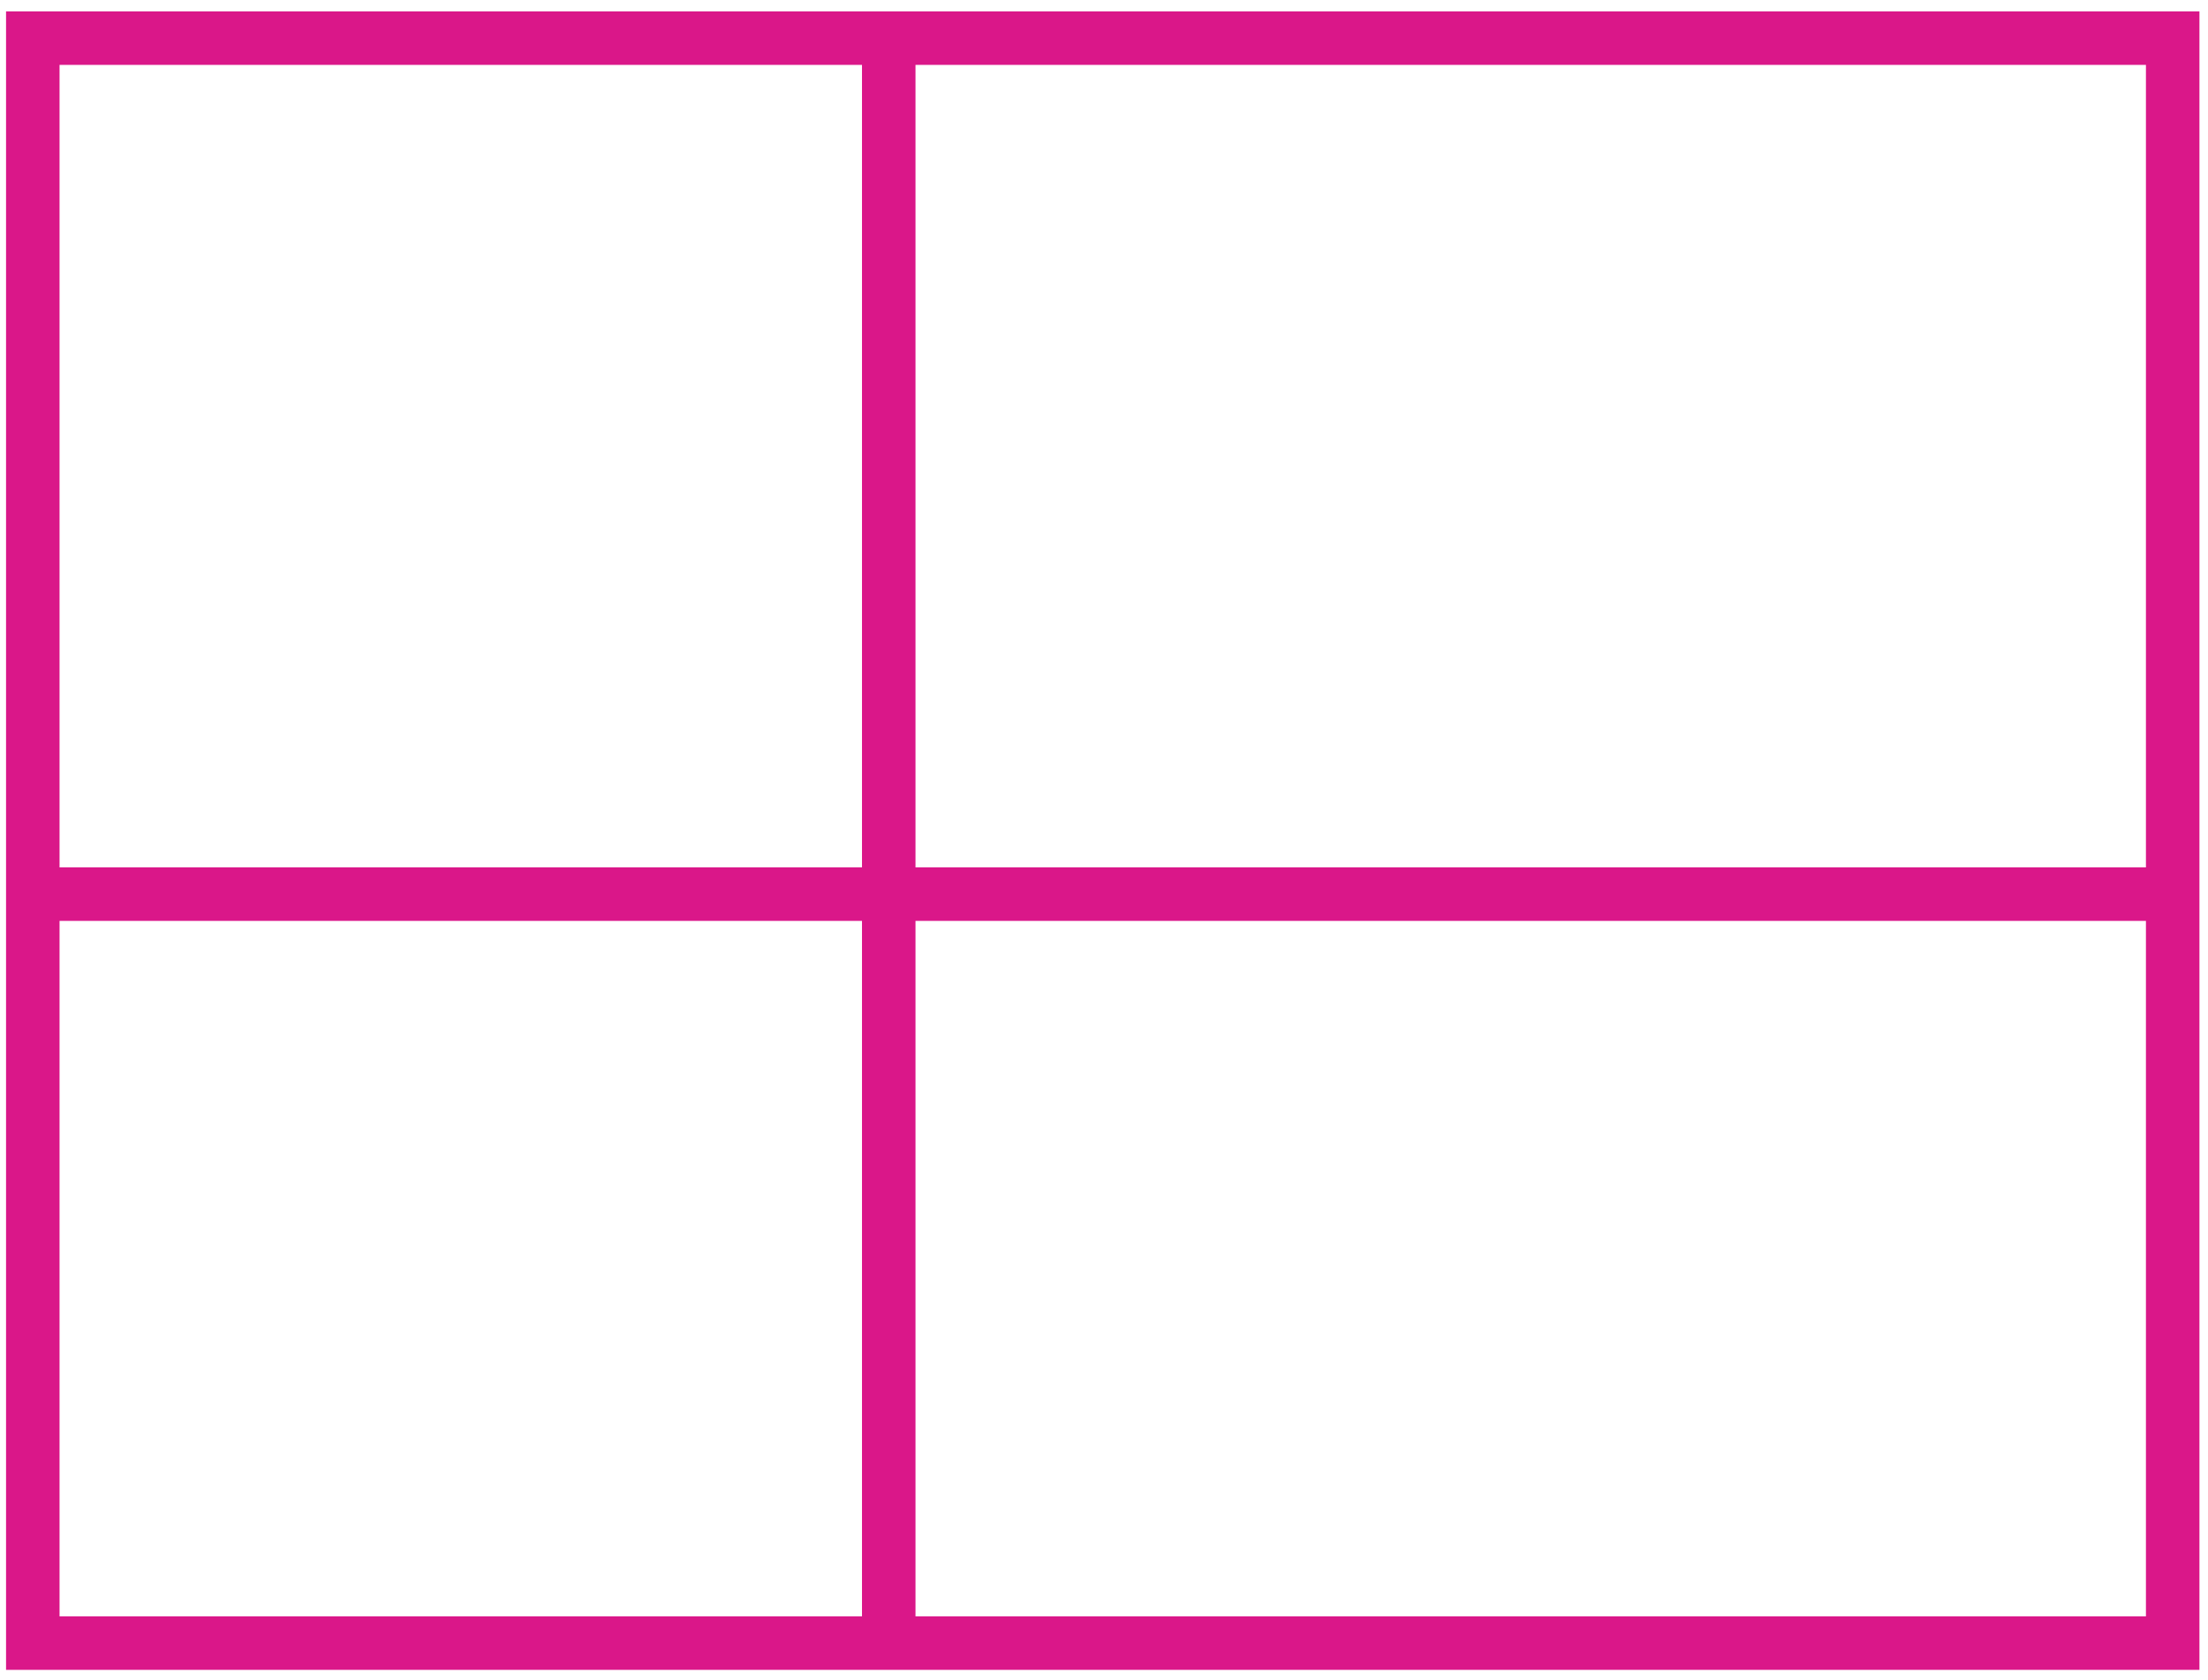 <?xml version="1.0" encoding="UTF-8"?>
<svg xmlns="http://www.w3.org/2000/svg" xmlns:xlink="http://www.w3.org/1999/xlink" width="117pt" height="89pt" viewBox="0 0 117 89" version="1.1">
<g id="surface1">
<path style="fill:none;stroke-width:2.835;stroke-linecap:butt;stroke-linejoin:miter;stroke:rgb(85.373%,9.122%,53.595%);stroke-opacity:1;stroke-miterlimit:10;" d="M -0.002 0.001 L -0.002 85.04 L 113.389 85.04 L 113.389 0.001 Z M -0.002 0.001 " transform="matrix(1,0,0,-1,1.74,87.06)"/>
<path style="fill:none;stroke-width:2.835;stroke-linecap:butt;stroke-linejoin:miter;stroke:rgb(85.373%,9.122%,53.595%);stroke-opacity:1;stroke-miterlimit:10;" d="M 45.354 0.001 L 45.354 85.04 " transform="matrix(1,0,0,-1,1.74,87.06)"/>
<path style="fill:none;stroke-width:2.835;stroke-linecap:butt;stroke-linejoin:miter;stroke:rgb(85.373%,9.122%,53.595%);stroke-opacity:1;stroke-miterlimit:10;" d="M -0.002 39.685 L 113.389 39.685 " transform="matrix(1,0,0,-1,1.74,87.06)"/>
</g>
</svg>
